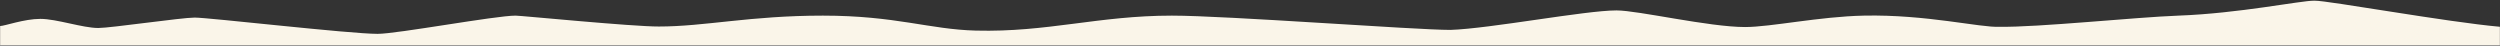 <svg width="1920" height="35" viewBox="0 0 1920 35" fill="none" xmlns="http://www.w3.org/2000/svg">
<rect x="0" y="0" width="1920" height="35" fill="#333333" stroke="none"/>
<mask id="mask0_219_1615" style="mask-type:alpha" maskUnits="userSpaceOnUse" x="0" y="0" width="1920" height="35">
<rect width="1920" height="35" fill="#D9D9D9"/>
</mask>
<g mask="url(#mask0_219_1615)">
<path d="M1920 20.567V844C1813.08 841.6 1735.55 841.2 1735.55 841.2C1716.82 841.6 1714.21 843.5 1667.63 842C1634.67 840.9 1584.41 843.2 1552.05 841.6C1537.71 840.9 1424.74 842.1 1376.85 841.2C1342.71 840.5 1356.58 841 1331.8 842.3C1283.56 844.7 1268.03 840.7 1243.61 841.6C1206.03 843 1178.17 843 1147.83 842C1032.84 838.3 1030.47 845.2 899.011 842.4C878.266 842 785.212 841 730.446 842.5C694.647 843.5 664.656 843.5 643.675 842.6C609.891 841.2 544.812 839.1 500.241 842.5C480.326 844 408.135 842.6 400.548 842.6C337.011 843.3 313.777 838 267.546 838.6C195.236 839.5 180.893 844.9 139.996 842.6C117.261 841 76.397 843 38.495 843C20.728 844.5 13.621 845 8.291 844.5C5.33 844.5 1.184 845 0 845V20C3.553 20 18.5 14.5 31 14.5C43.5 14.5 63.5 21.5 75.5 21.5C85 21.5 139.5 13.5 149.5 13.5C160.5 13.5 268.5 26 290 26C305.001 26 380.5 12 396 12C400 12 485.967 20.466 506 20.366C541.5 20.366 576 12 632 12C688 12 713.701 22.6 749.5 23.5C804.384 24.9 843.5 12 900 12C942 12 1086.5 22.967 1114 22.967C1144.46 21.966 1217.5 8 1241.5 8C1258 8 1312.5 20.767 1340.23 20.767C1360 20.767 1397.36 12.7 1431.5 12C1479.39 11 1521.16 21.366 1535.5 20.567C1565 21.1 1640.16 13.2 1673 12C1719.59 10.3 1766.5 0.5 1777.5 0.5C1788.5 0.5 1879.5 17 1920 20.567Z" fill="#FAF5E9"/>
</g>
</svg>
